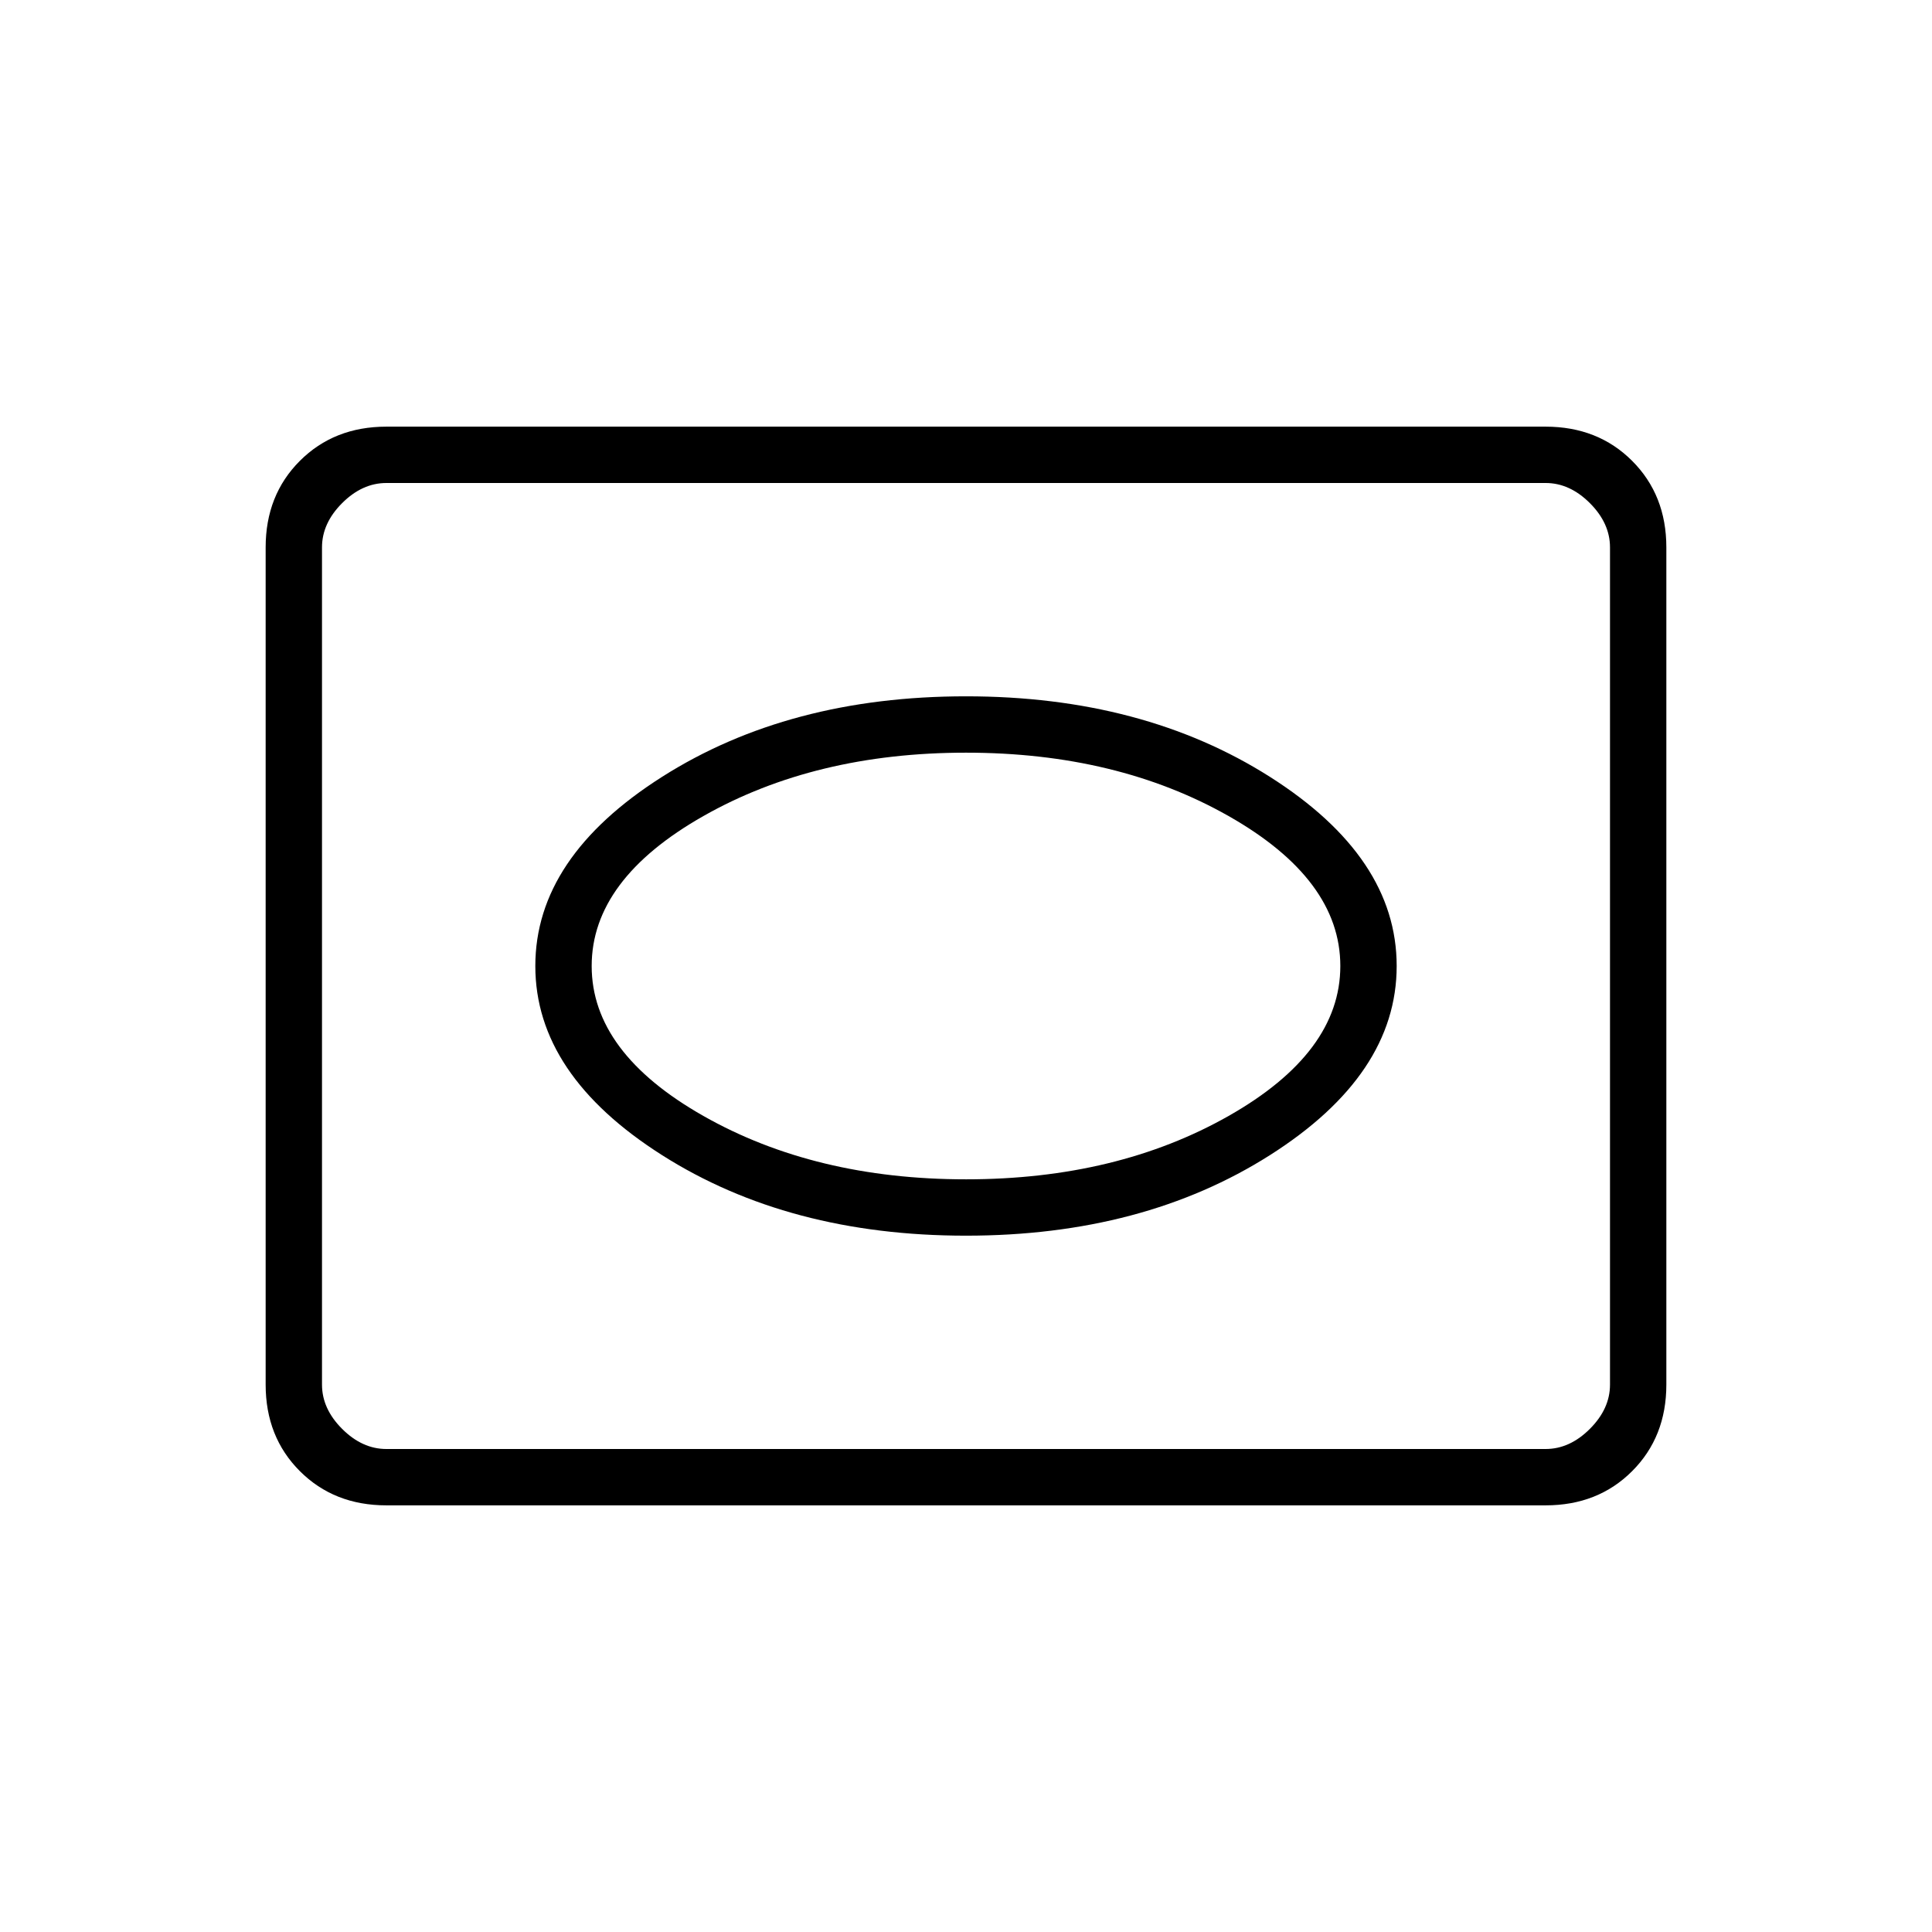 <svg xmlns="http://www.w3.org/2000/svg" height="24" viewBox="0 -960 960 960" width="24"><path d="M192-212q-26 0-43-17t-17-43v-416q0-26 17-43t43-17h576q26 0 43 17t17 43v416q0 26-17 43t-43 17H192Zm0-28h576q12 0 22-10t10-22v-416q0-12-10-22t-22-10H192q-12 0-22 10t-10 22v416q0 12 10 22t22 10Zm-32 0v-480 480Zm320-106q88 0 151-40t63-94q0-54-63-94t-151-40q-88 0-151 40t-63 94q0 54 63 94t151 40Zm0-28q-75 0-130.5-31.5T294-480q0-43 55.5-74.5T480-586q75 0 130.5 31.5T666-480q0 43-55.5 74.5T480-374Z"/></svg>